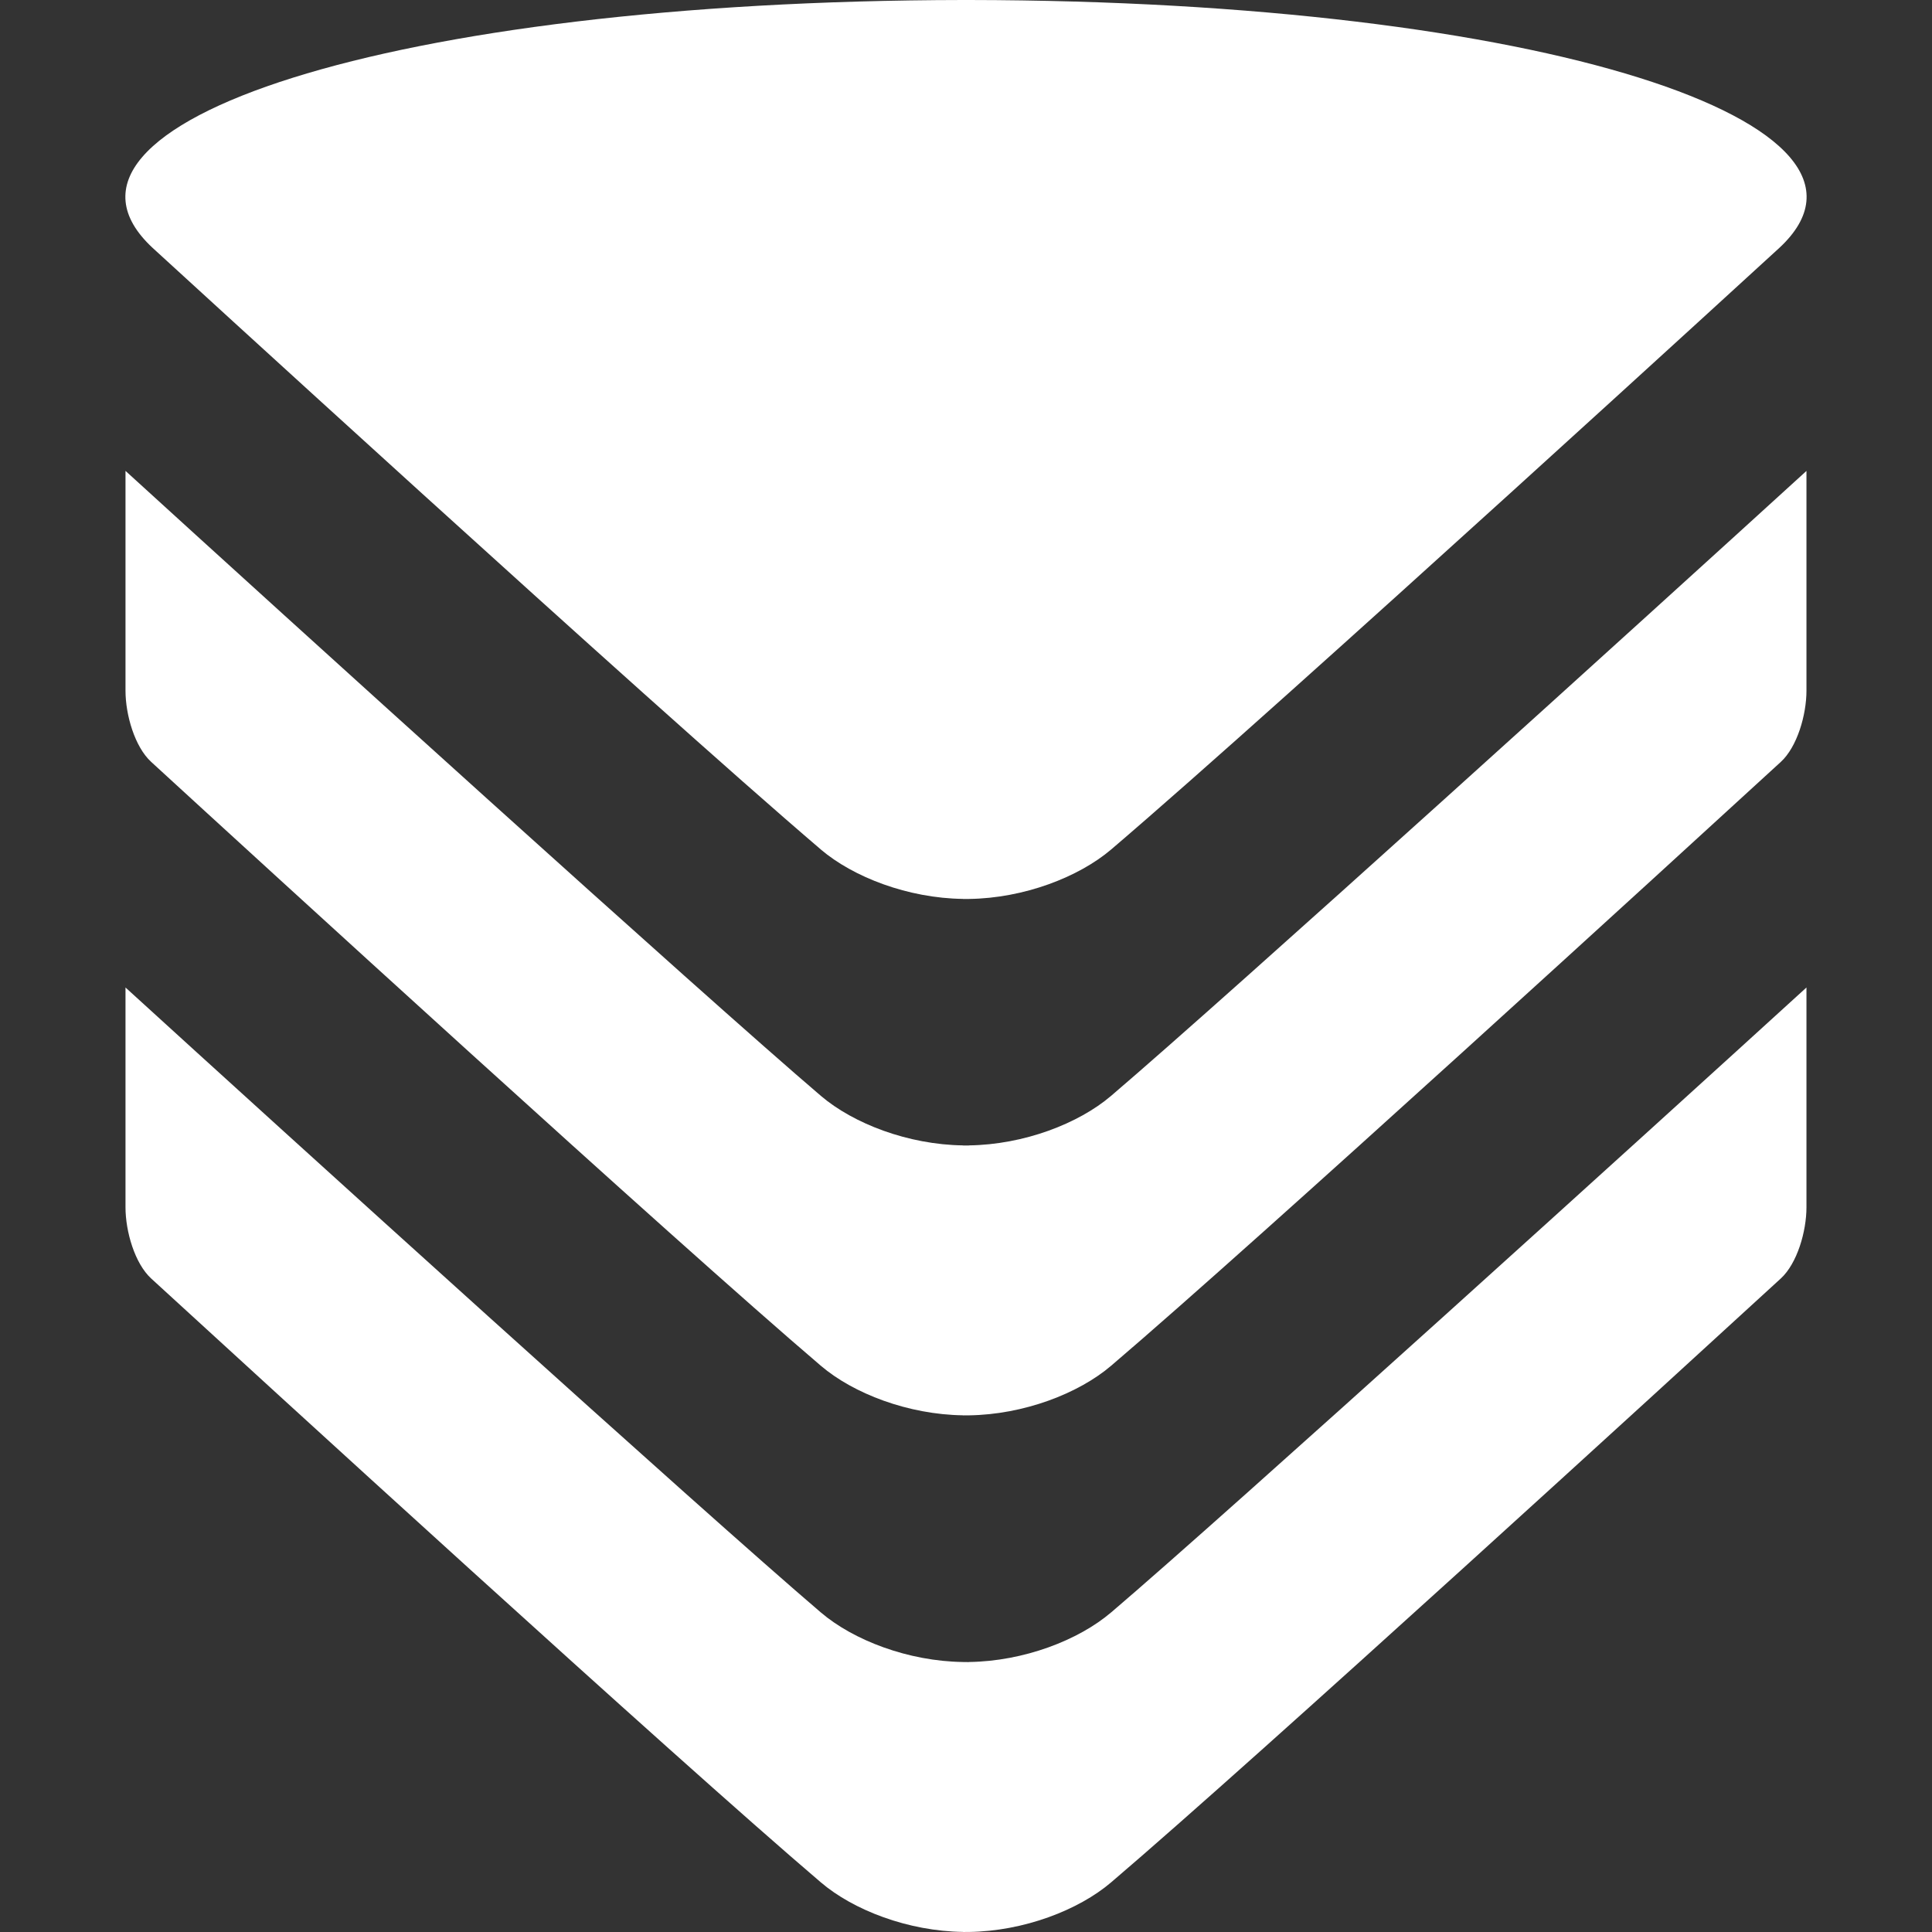 <svg xmlns="http://www.w3.org/2000/svg" viewBox="0 0 48 48"><rect x="0" y="0" width="48" height="48" fill="#333333" stroke="none"/><g fill="#fff"><path d="M20.39 21.103c.81.69 2.17 1.213 3.535 1.23v.002h.15v-.001c1.365-.018 2.725-.542 3.534-1.231 4.263-3.637 16.6-14.946 16.6-14.946C47.522 3.077 38.31.019 24.076 0h-.151C9.691.02.478 3.076 3.79 6.157c0 0 12.338 11.309 16.601 14.946"/><path d="M27.605 27.226c-.808.69-2.168 1.213-3.533 1.231v.002H23.928v-.002c-1.365-.018-2.725-.541-3.534-1.231C17.445 24.71 7.038 15.275 3.118 11.699v5.46c0 .6.23 1.397.638 1.77 2.664 2.444 12.94 11.85 16.638 15.003.808.69 2.169 1.213 3.534 1.231v.002l.071-.001h.072c1.365-.019 2.725-.542 3.534-1.232 3.697-3.153 13.974-12.56 16.638-15.002.408-.374.638-1.17.638-1.77V11.7c-3.92 3.575-14.326 13.01-17.276 15.526"/><path d="M27.605 40.06c-.808.69-2.168 1.214-3.533 1.232v.002l-.069-.001H23.928v-.001c-1.365-.018-2.725-.541-3.534-1.231C17.445 37.545 7.038 28.11 3.118 24.534v5.46c0 .6.23 1.396.638 1.77 2.664 2.443 12.94 11.85 16.638 15.003.808.69 2.169 1.213 3.534 1.231V48l.071-.001h.072c1.365-.019 2.725-.542 3.534-1.232 3.697-3.153 13.974-12.56 16.638-15.003.408-.374.638-1.17.638-1.77v-5.46c-3.92 3.575-14.326 13.011-17.276 15.527"/></g></svg>
